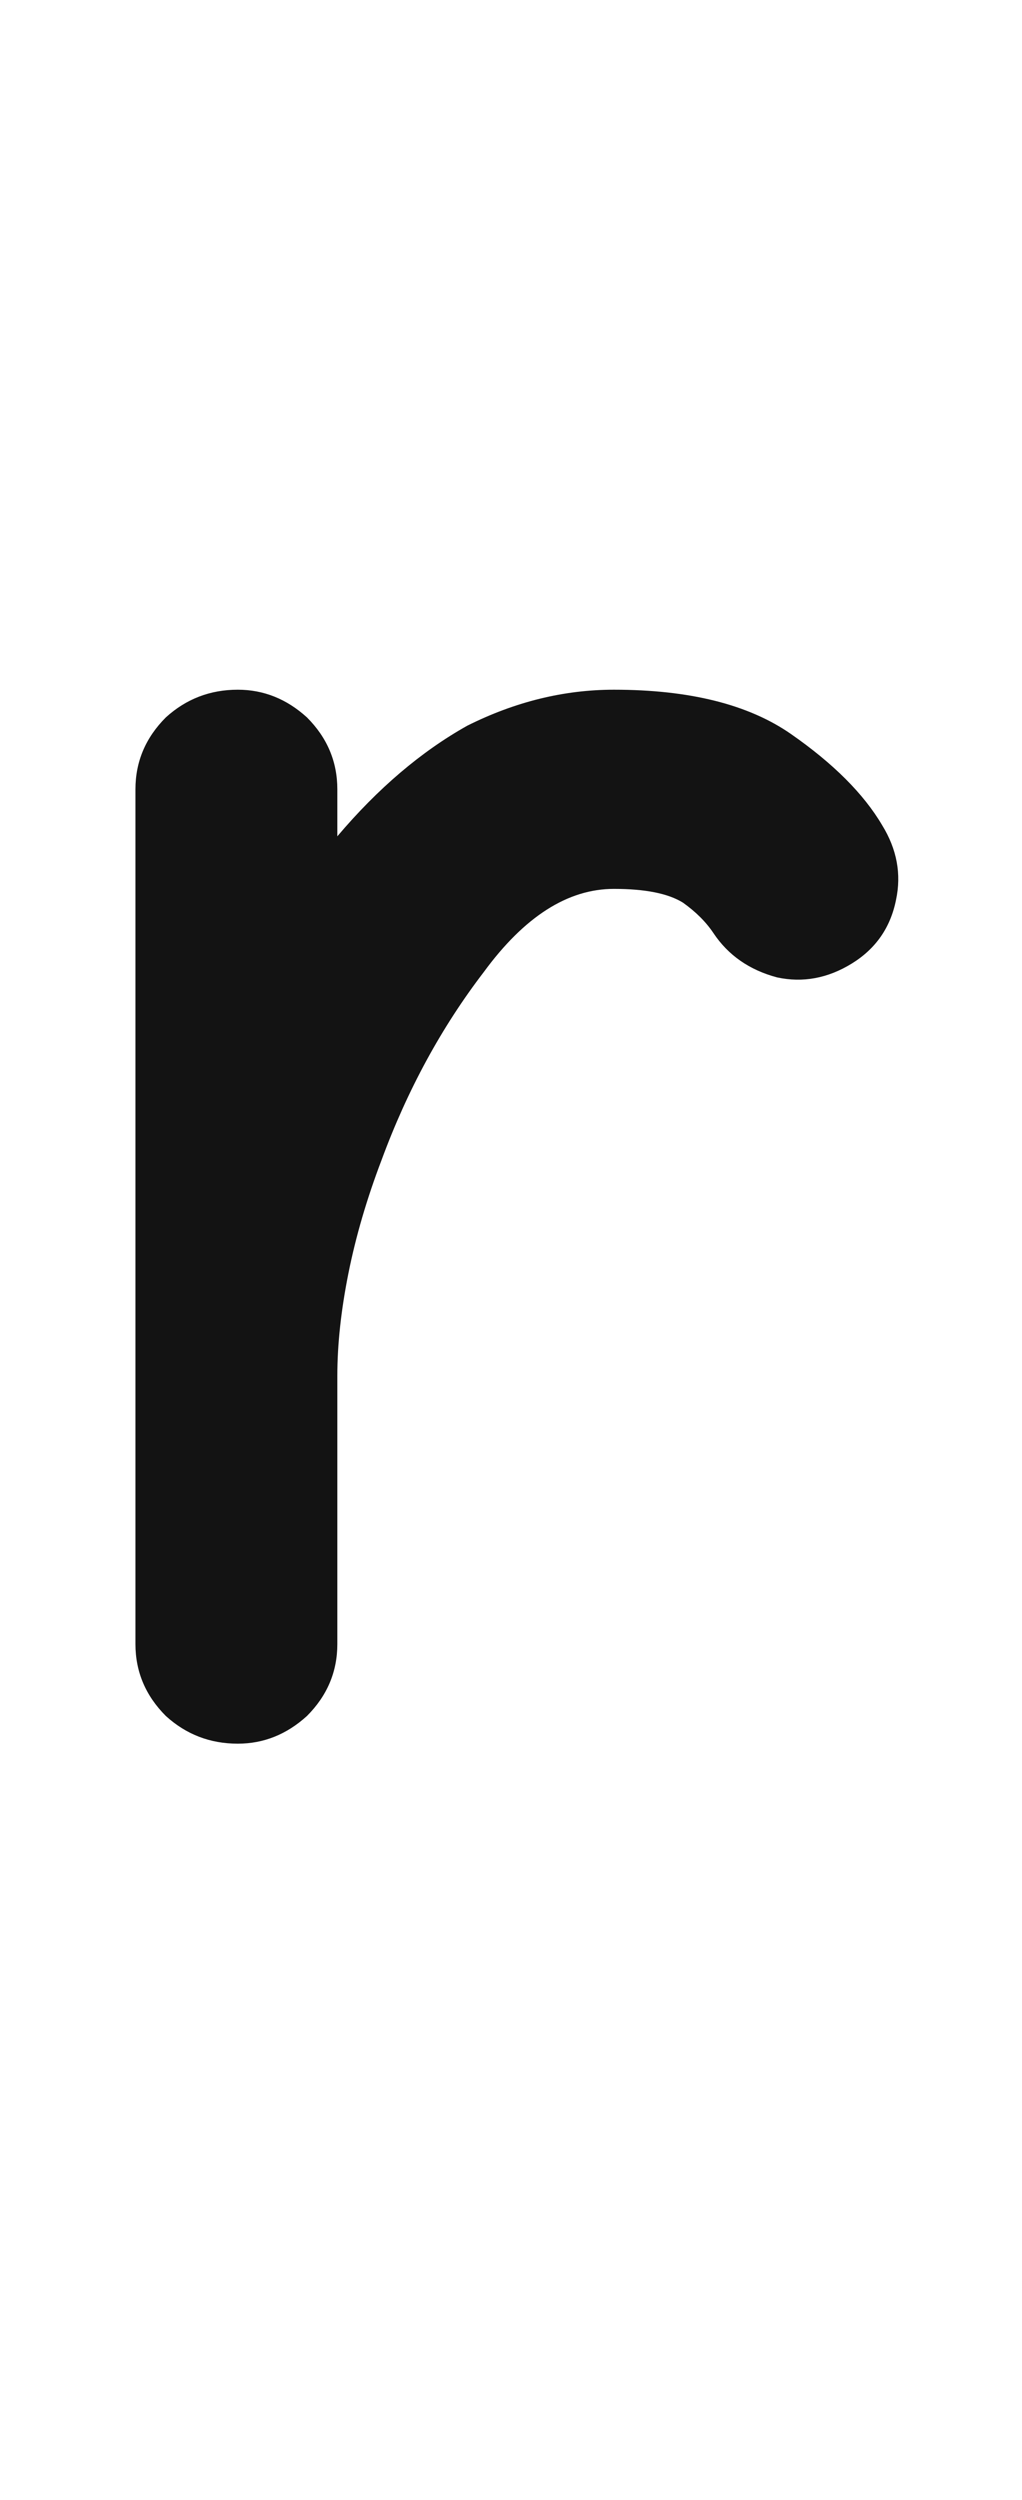 <svg xmlns="http://www.w3.org/2000/svg" width="83" height="203" viewBox="0 0 83 203"><path fill="#131313" d="M60.645,11.006 C61.842,12.952 62.217,14.974 61.768,17.07 C61.318,19.316 60.12,21.038 58.174,22.236 C56.227,23.434 54.206,23.809 52.109,23.359 C49.863,22.76 48.141,21.562 46.943,19.766 C46.344,18.867 45.521,18.044 44.473,17.295 C43.275,16.546 41.403,16.172 38.857,16.172 C35.114,16.172 31.595,18.418 28.301,22.91 C24.857,27.402 22.087,32.493 19.99,38.184 C18.792,41.328 17.894,44.398 17.295,47.393 C16.696,50.387 16.396,53.158 16.396,55.703 C16.396,60.645 16.396,67.907 16.396,77.49 C16.396,79.736 15.573,81.683 13.926,83.33 C12.279,84.827 10.407,85.576 8.311,85.576 C6.064,85.576 4.118,84.827 2.471,83.33 C0.824,81.683 0,79.736 0,77.49 C0,73.148 0,66.634 0,57.949 C0,57.949 0,57.949 0,57.949 C0,57.949 0,57.949 0,57.949 C0,46.868 0,30.247 0,8.086 C0,5.84 0.824,3.893 2.471,2.246 C4.118,0.749 6.064,0 8.311,0 C10.407,0 12.279,0.749 13.926,2.246 C15.573,3.893 16.396,5.84 16.396,8.086 C16.396,8.984 16.396,10.257 16.396,11.904 C19.691,8.011 23.21,5.016 26.953,2.92 C30.846,0.973 34.814,0 38.857,0 C44.997,0 49.788,1.198 53.232,3.594 C56.676,5.99 59.147,8.46 60.645,11.006 Z" transform="translate(11 56)"/></svg>